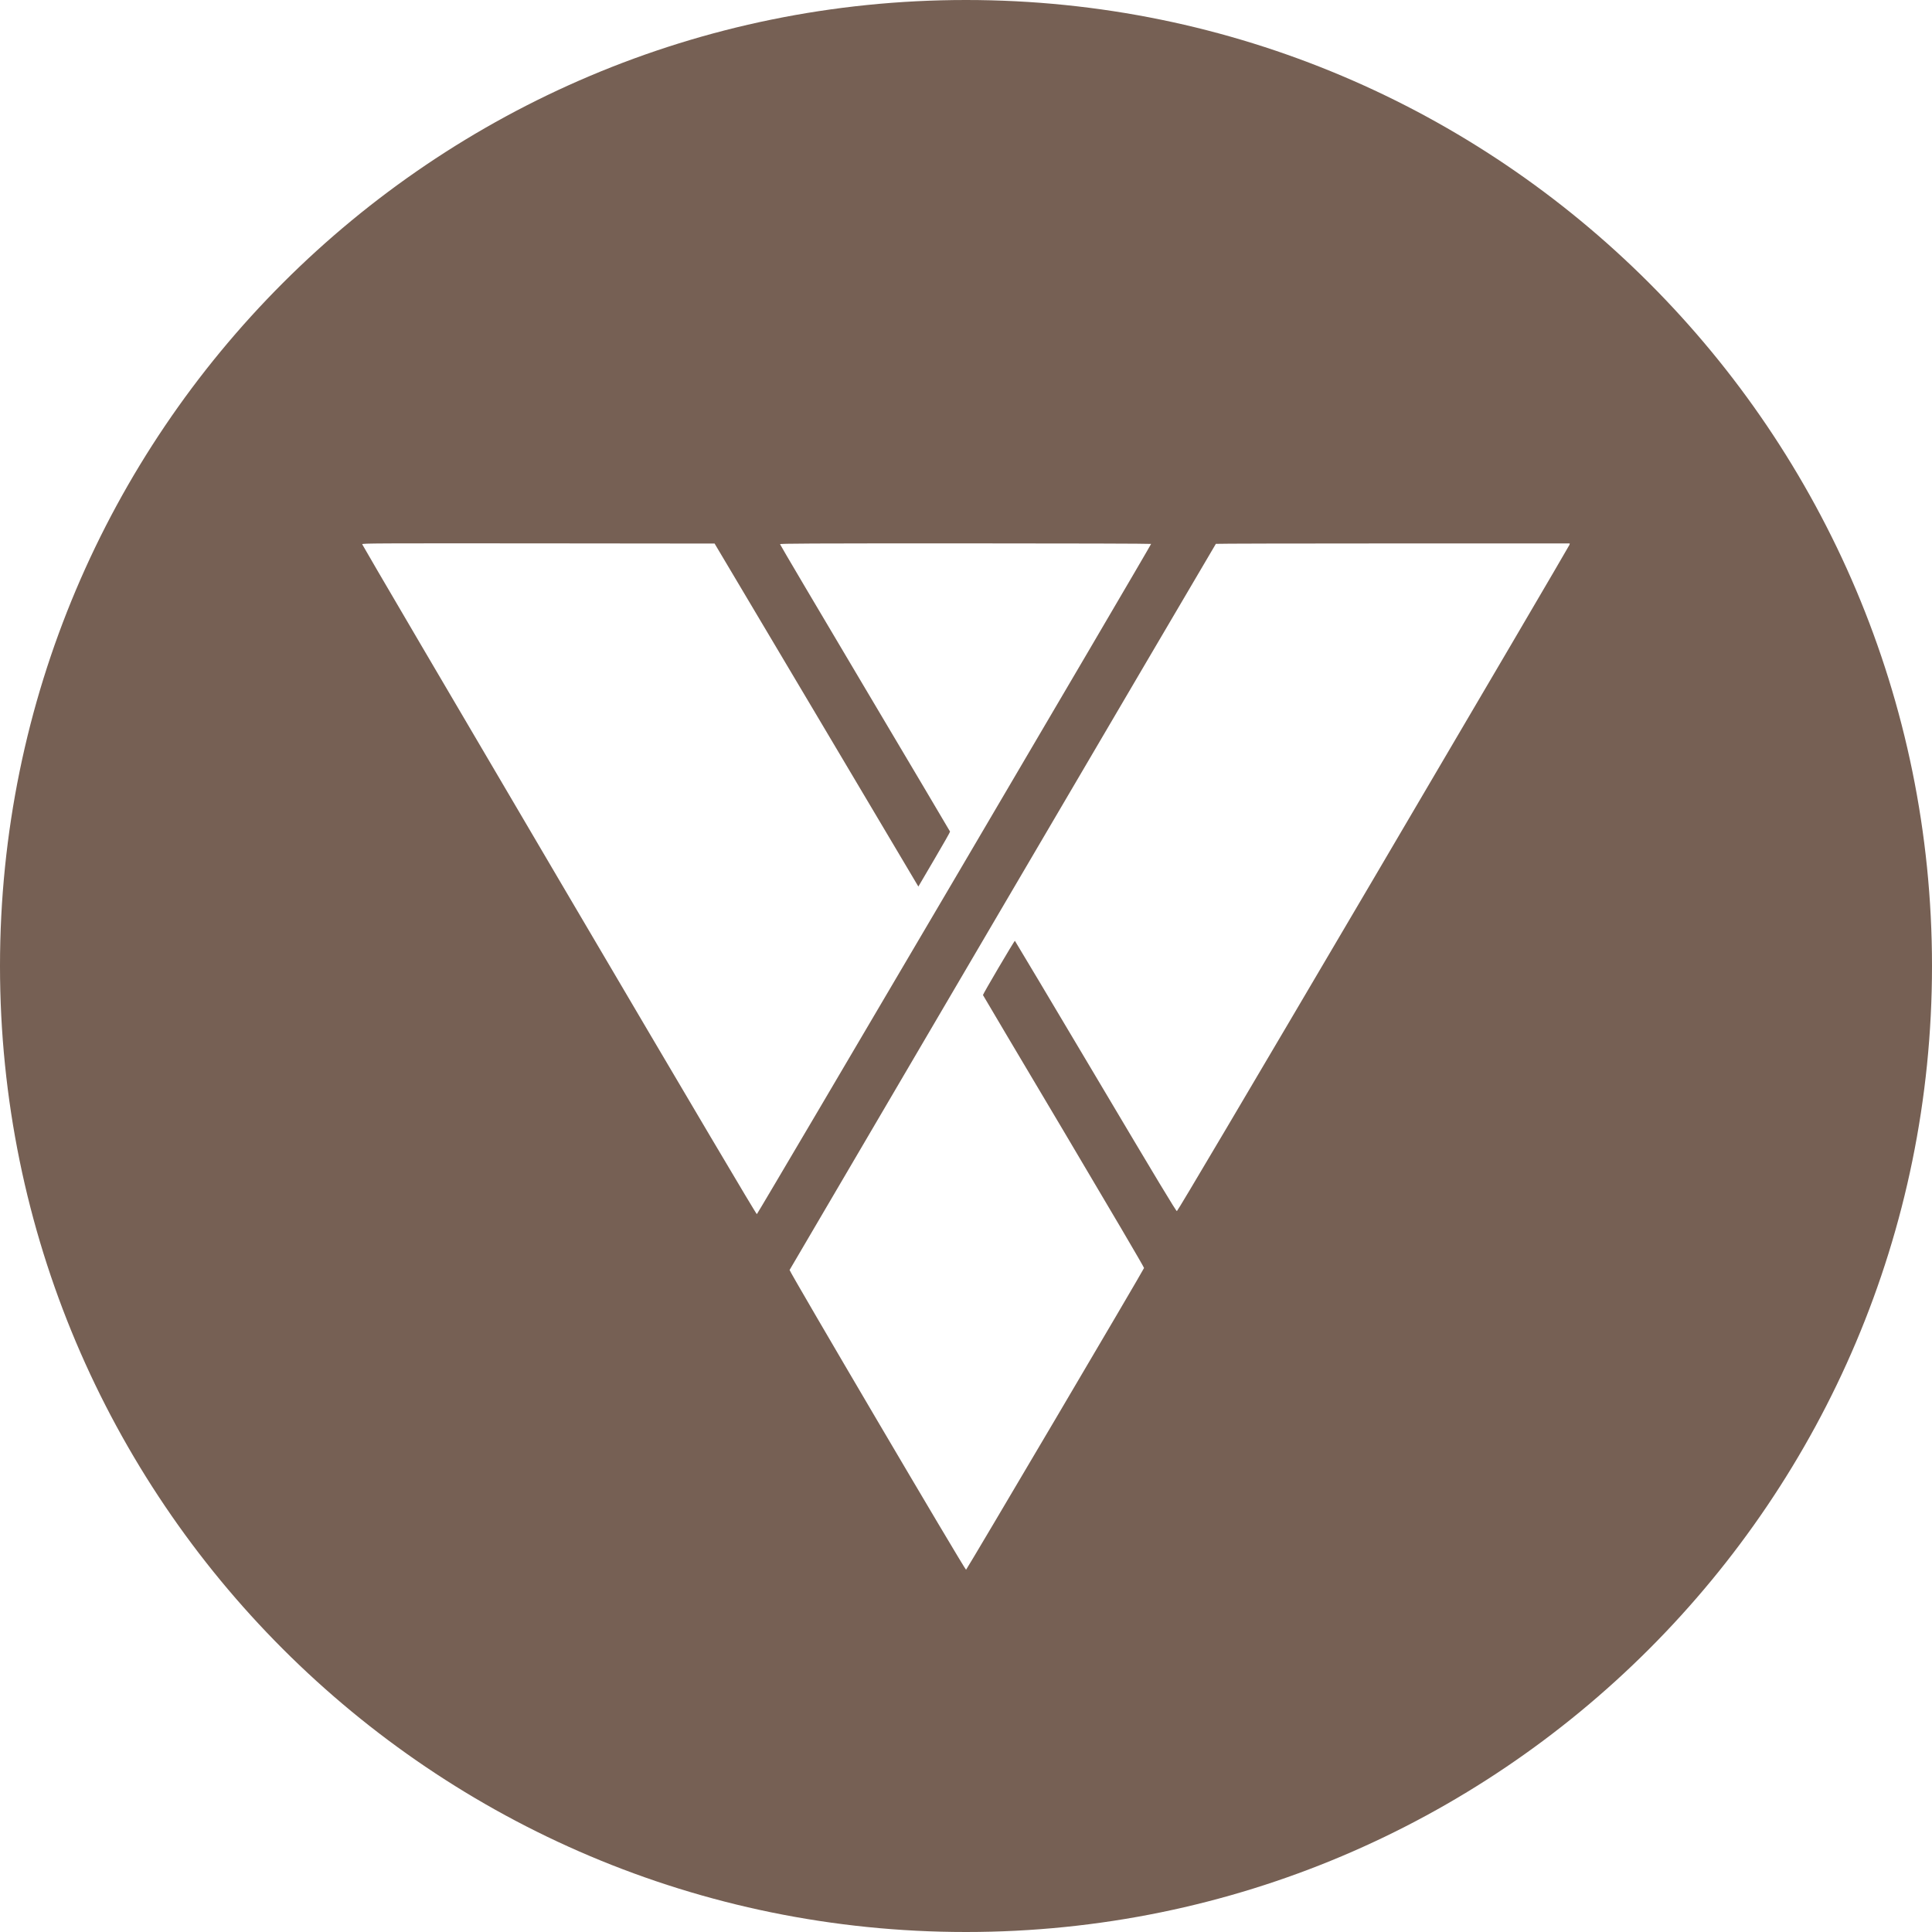 <svg height="32" viewBox="0 0 32 32" width="32" xmlns="http://www.w3.org/2000/svg"><path d="m16 32c-8.837 0-16-7.163-16-16s7.163-16 16-16 16 7.163 16 16-7.163 16-16 16zm-10-22.984c0 .01 1.467 2.51 3.26 5.557 2.312 3.929 3.265 5.539 3.276 5.537.014-.003 6.53-11.08 6.53-11.101 0-.005-1.367-.009-3.073-.009-2.634 0-3.073.002-3.073.014 0 .008.633 1.08 1.406 2.381s1.408 2.373 1.41 2.379c.002.006-.116.214-.261.46l-.264.45-.028-.047c-.016-.026-.775-1.305-1.687-2.841l-1.66-2.793-2.918-.003c-2.708-.002-2.918-.001-2.918.014zm14.139-.009c-.108.177-7.057 12.017-7.061 12.028-.006.024 2.904 4.969 2.923 4.965.012-.003 2.939-4.963 2.948-4.998.003-.01-.564-.974-1.33-2.265-.735-1.236-1.337-2.251-1.338-2.256-.004-.012.52-.903.529-.898.004.002.605 1.011 1.337 2.242 1.026 1.728 1.333 2.237 1.346 2.235.013-.002 1.101-1.842 3.259-5.508 1.782-3.028 3.241-5.516 3.244-5.529l.004-.022h-2.928c-1.611 0-2.931.003-2.933.007z" fill="#766054" fill-rule="evenodd"/></svg>